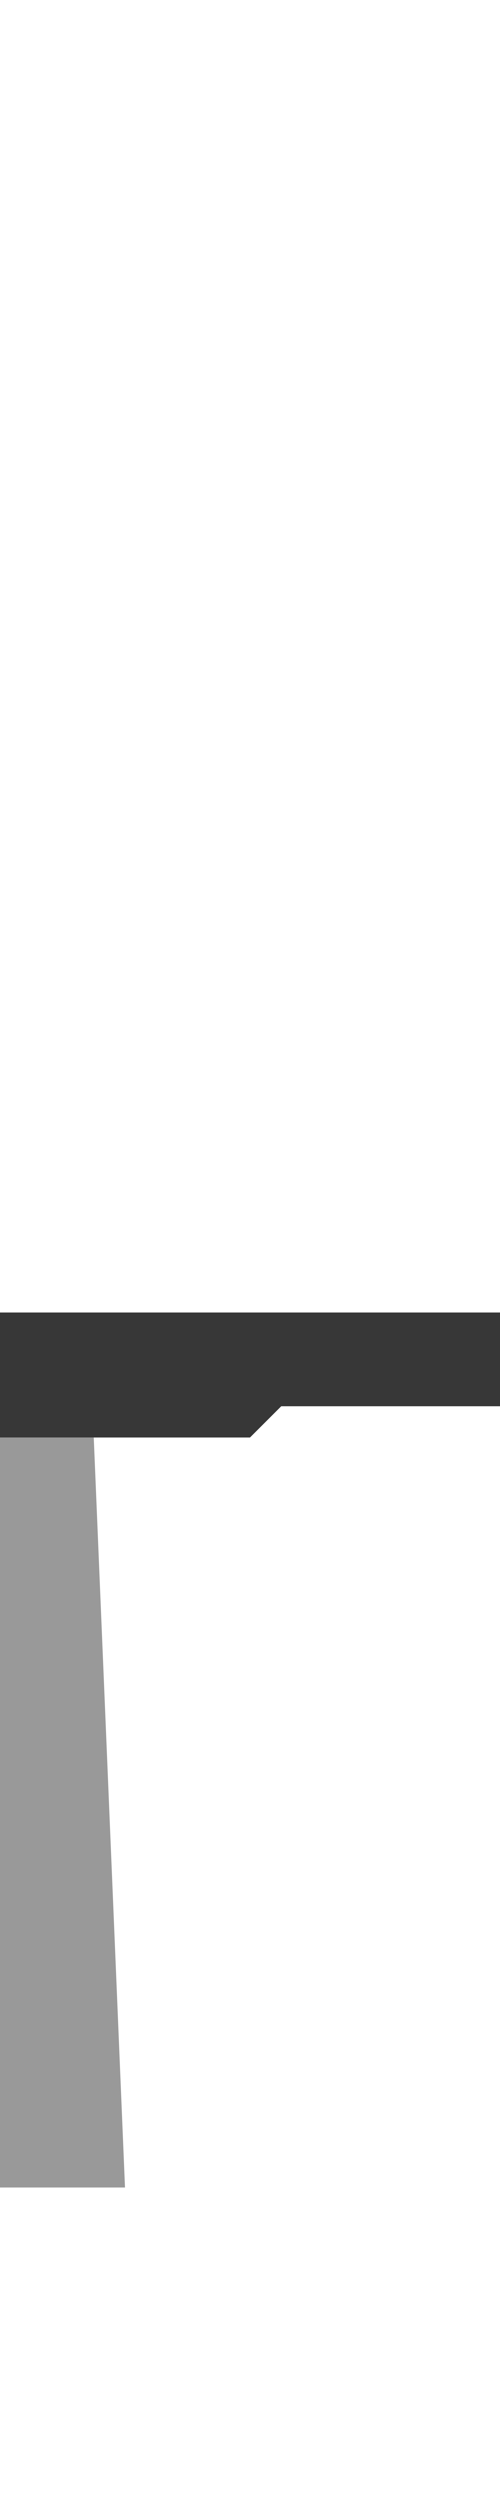 <svg data-name="Layer 1" height="480" viewBox="0 0 96 480" width="96" xmlns="http://www.w3.org/2000/svg">
    <title>
        wal-rechts
    </title>
    <path d="M0 276h18l6 144H0V276z" fill="#999"/>
    <path d="M48 252H0v24h48l6-6h42v-18H48z" fill="#373737"/>
</svg>